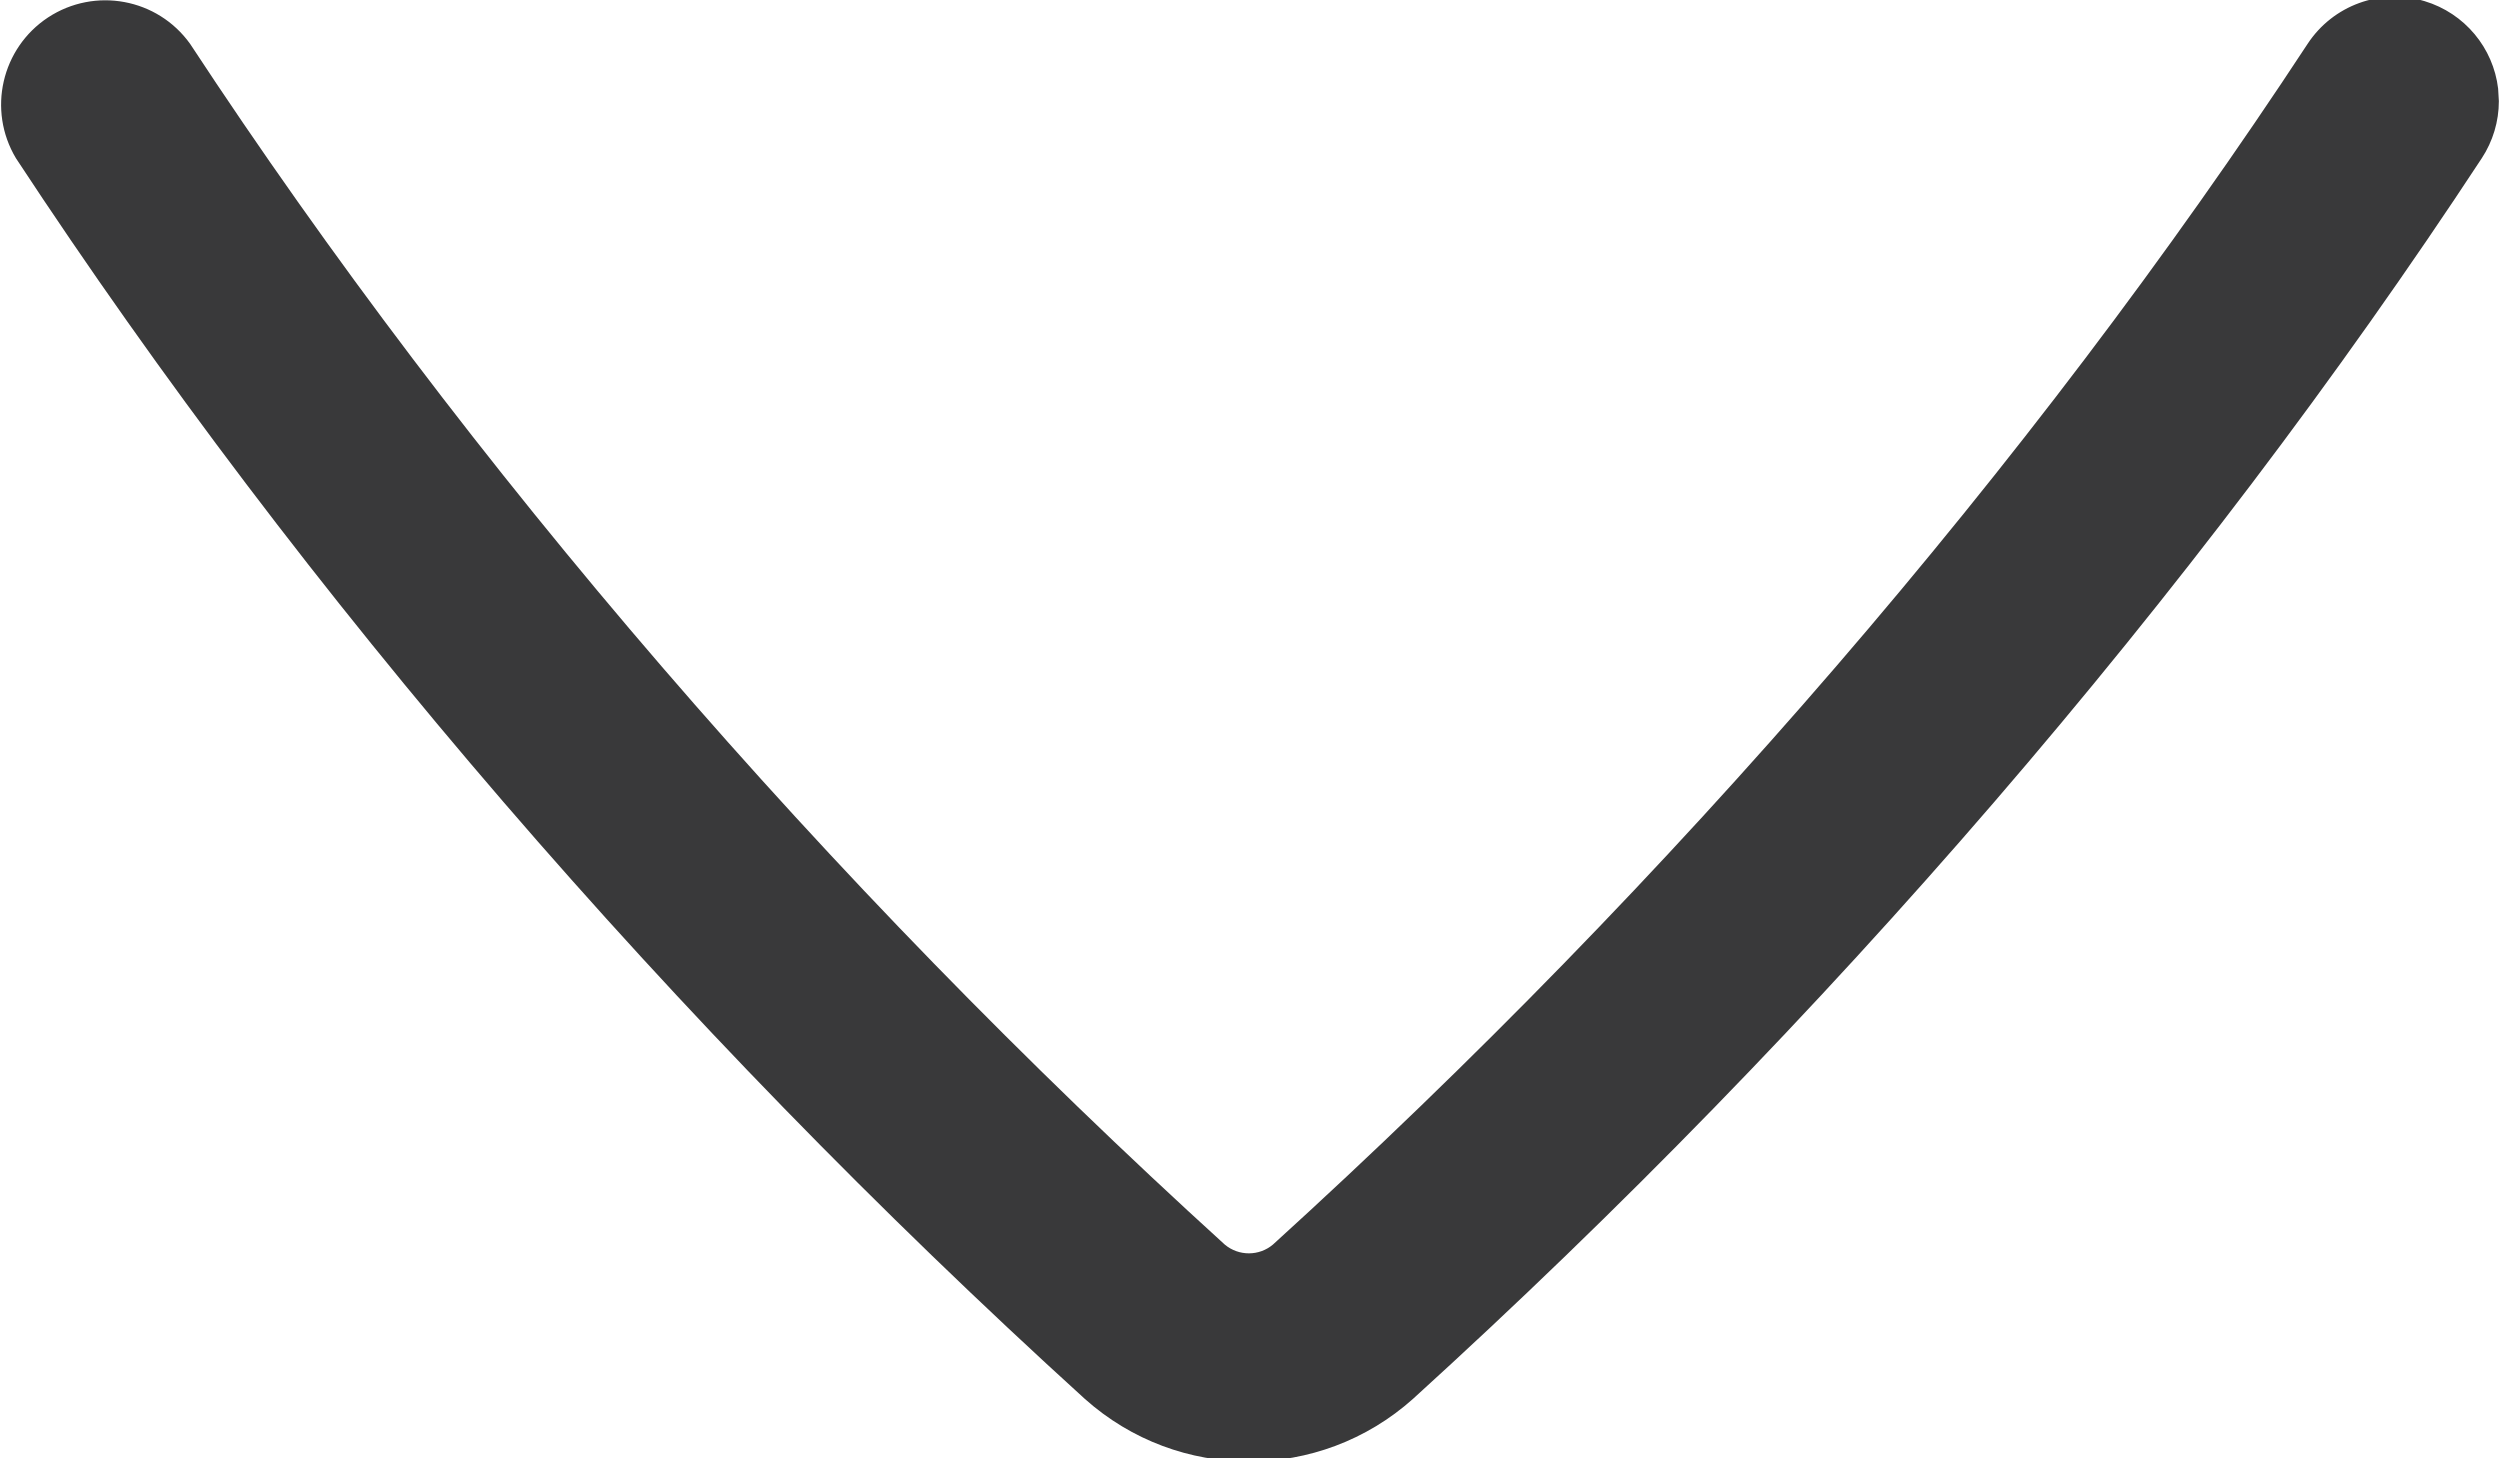 <?xml version="1.0" encoding="UTF-8"?>
<svg width="24px" height="14px" viewBox="0 0 24 14" version="1.1" xmlns="http://www.w3.org/2000/svg" xmlns:xlink="http://www.w3.org/1999/xlink">
    <title>icon/no_container/chevron_bold_down</title>
    <g id="Icons-variable-width---for-Exporting-only" stroke="none" stroke-width="1" fill="none" fill-rule="evenodd">
        <g id="icon-/-32-/-chevron-bold-down" transform="translate(-4, -9)" fill="#39393A">
            <path d="M27.989,9.971 C27.989,10.165 27.932,10.356 27.825,10.519 C25.07,14.713 21.523,18.831 17.566,22.428 C16.669,23.231 15.312,23.232 14.414,22.429 C10.458,18.834 6.91,14.716 4.153,10.519 C3.877,10.058 4.014,9.462 4.462,9.167 C4.911,8.873 5.512,8.984 5.825,9.421 C8.491,13.48 11.926,17.465 15.759,20.949 C15.893,21.06 16.087,21.06 16.22,20.948 C20.055,17.463 23.49,13.477 26.153,9.421 C26.396,9.051 26.853,8.884 27.276,9.011 C27.661,9.127 27.936,9.46 27.982,9.851 L27.989,9.971 Z" id="●-icon"></path>
        </g>
    </g>
</svg>